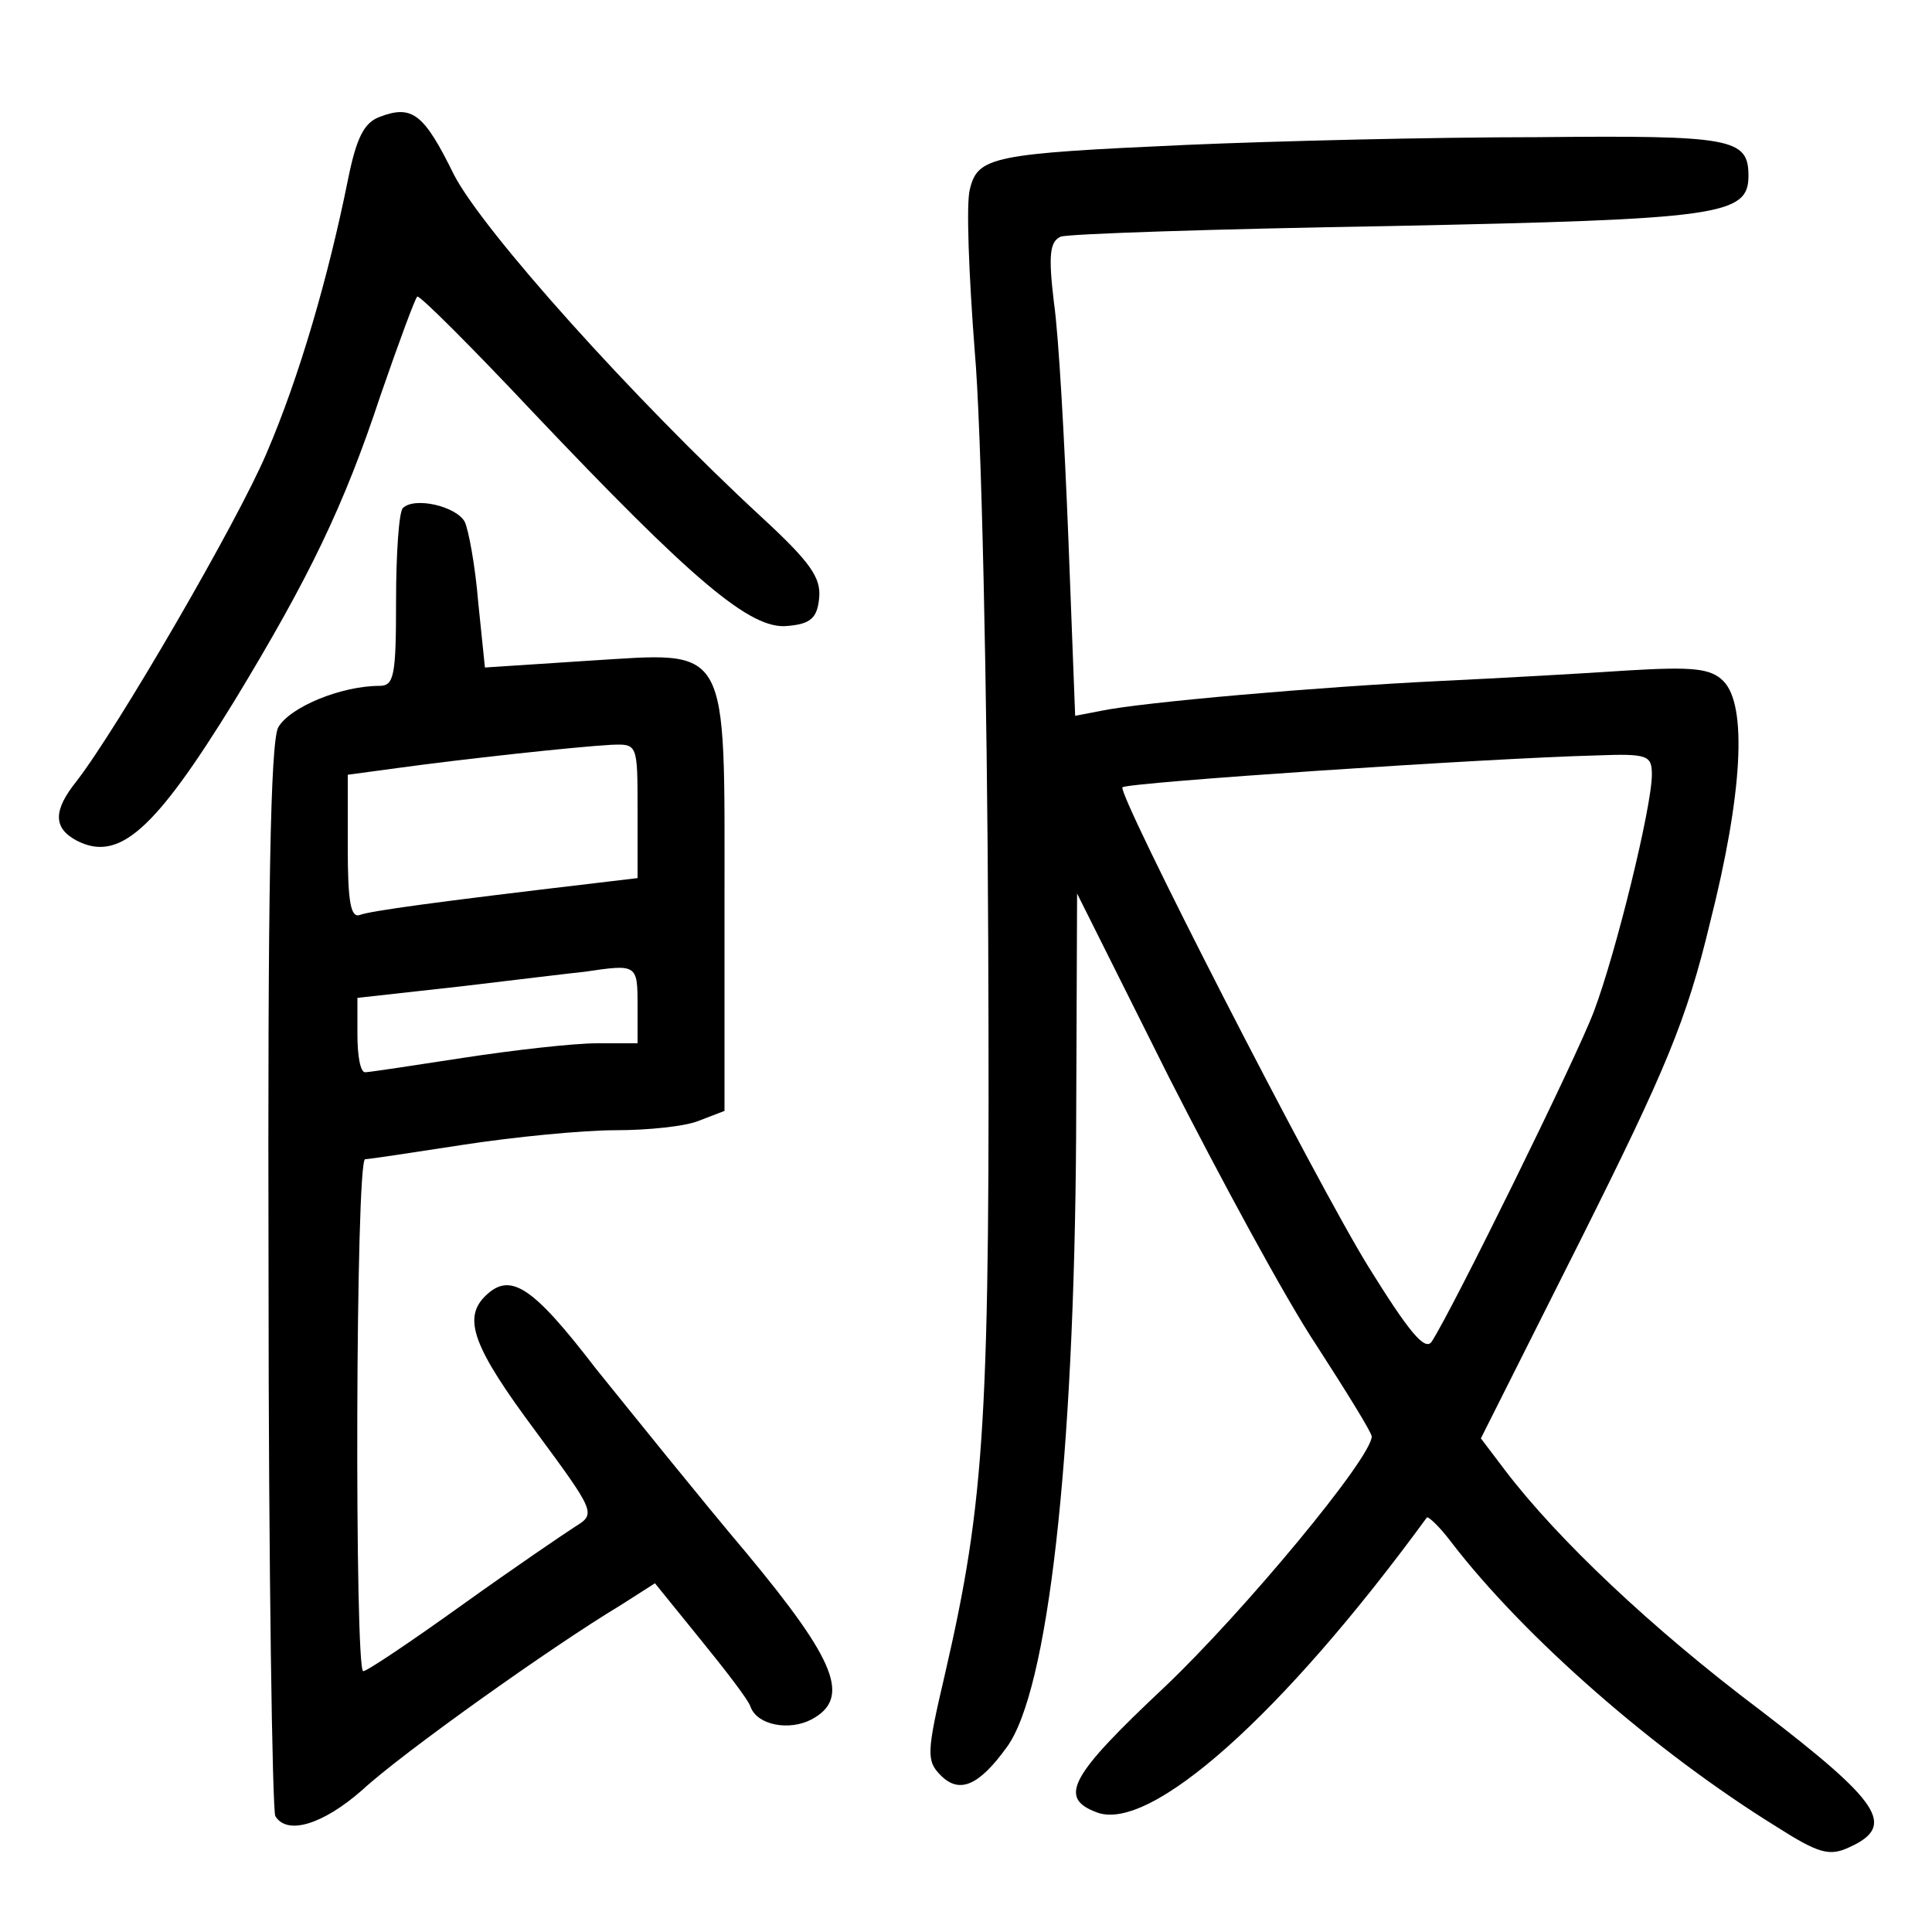<?xml version="1.0"?>
<svg xmlns="http://www.w3.org/2000/svg" height="200pt" preserveAspectRatio="xMidYMid meet" viewBox="0 0 200 200" width="200pt">
  <g transform="matrix(.1 0 0 -.1 0 200)">
    <path d="m393 1879c-16-6-24-21-33-66-20-99-50-203-84-282-30-71-155-286-197-340-24-30-24-48 0-61 44-23 81 10 164 145 77 127 113 201 151 316 19 55 36 101 38 102 3 1 57-53 120-120 165-174 225-225 263-221 24 2 31 8 33 29s-9 37-60 84c-133 123-288 296-318 354-31 63-43 73-77 60z"/>
    <path d="m1228 1850c-200-9-216-12-224-46-4-14-1-89 5-167 7-78 13-353 14-612 2-494-3-577-45-759-19-81-19-89-4-104 19-19 39-11 68 29 43 58 70 298 72 634l1 250 95-190c53-104 121-230 153-278 31-48 57-90 57-94 0-22-132-181-214-259-98-92-111-115-71-130 55-22 193 101 342 305 1 2 13-9 25-25 76-99 211-217 337-295 44-28 55-31 76-21 48 22 32 46-92 141-113 85-211 178-265 249l-25 33 104 207c87 174 109 226 133 326 34 134 39 226 14 251-13 13-31 15-98 11-44-3-133-8-196-11-124-6-309-22-351-31l-26-5-7 183c-4 101-10 211-15 245-6 50-4 63 7 68 8 3 161 8 341 11 342 7 371 11 371 52 0 39-17 42-219 40-108 0-271-4-363-8zm482-652c0-33-37-184-60-245-18-48-147-310-168-342-7-10-24 11-65 77-54 87-261 491-255 497 5 5 376 30 491 33 53 2 57 0 57-20z"/>
    <path d="m417 1474c-4-4-7-47-7-96 0-77-2-88-17-88-40 0-93-22-105-43-8-16-11-168-10-569 0-302 4-553 7-558 12-20 49-9 90 27 41 38 197 149 267 191l36 23 47-58c26-32 50-63 52-70 7-19 40-25 63-13 41 22 26 60-67 172-49 58-118 144-156 191-66 86-89 101-115 75-23-23-12-53 52-139 62-84 63-86 42-99-11-7-64-43-117-81s-99-69-103-69c-9 0-8 530 2 530 4 0 50 7 102 15s123 15 157 15 73 4 87 10l26 10v213c0 275 7 262-141 253l-107-7-7 68c-3 37-10 75-14 83-9 16-52 26-64 14zm243-313v-70l-42-5c-170-20-234-29-245-33-10-4-13 13-13 70v75l52 7c65 9 184 22 221 24 27 1 27 1 27-68zm0-201v-40h-42c-24 0-86-7-138-15s-98-15-102-15c-5 0-8 17-8 39v38l108 12c59 7 116 14 127 15 54 8 55 8 55-34z"/>
  </g>
</svg>
